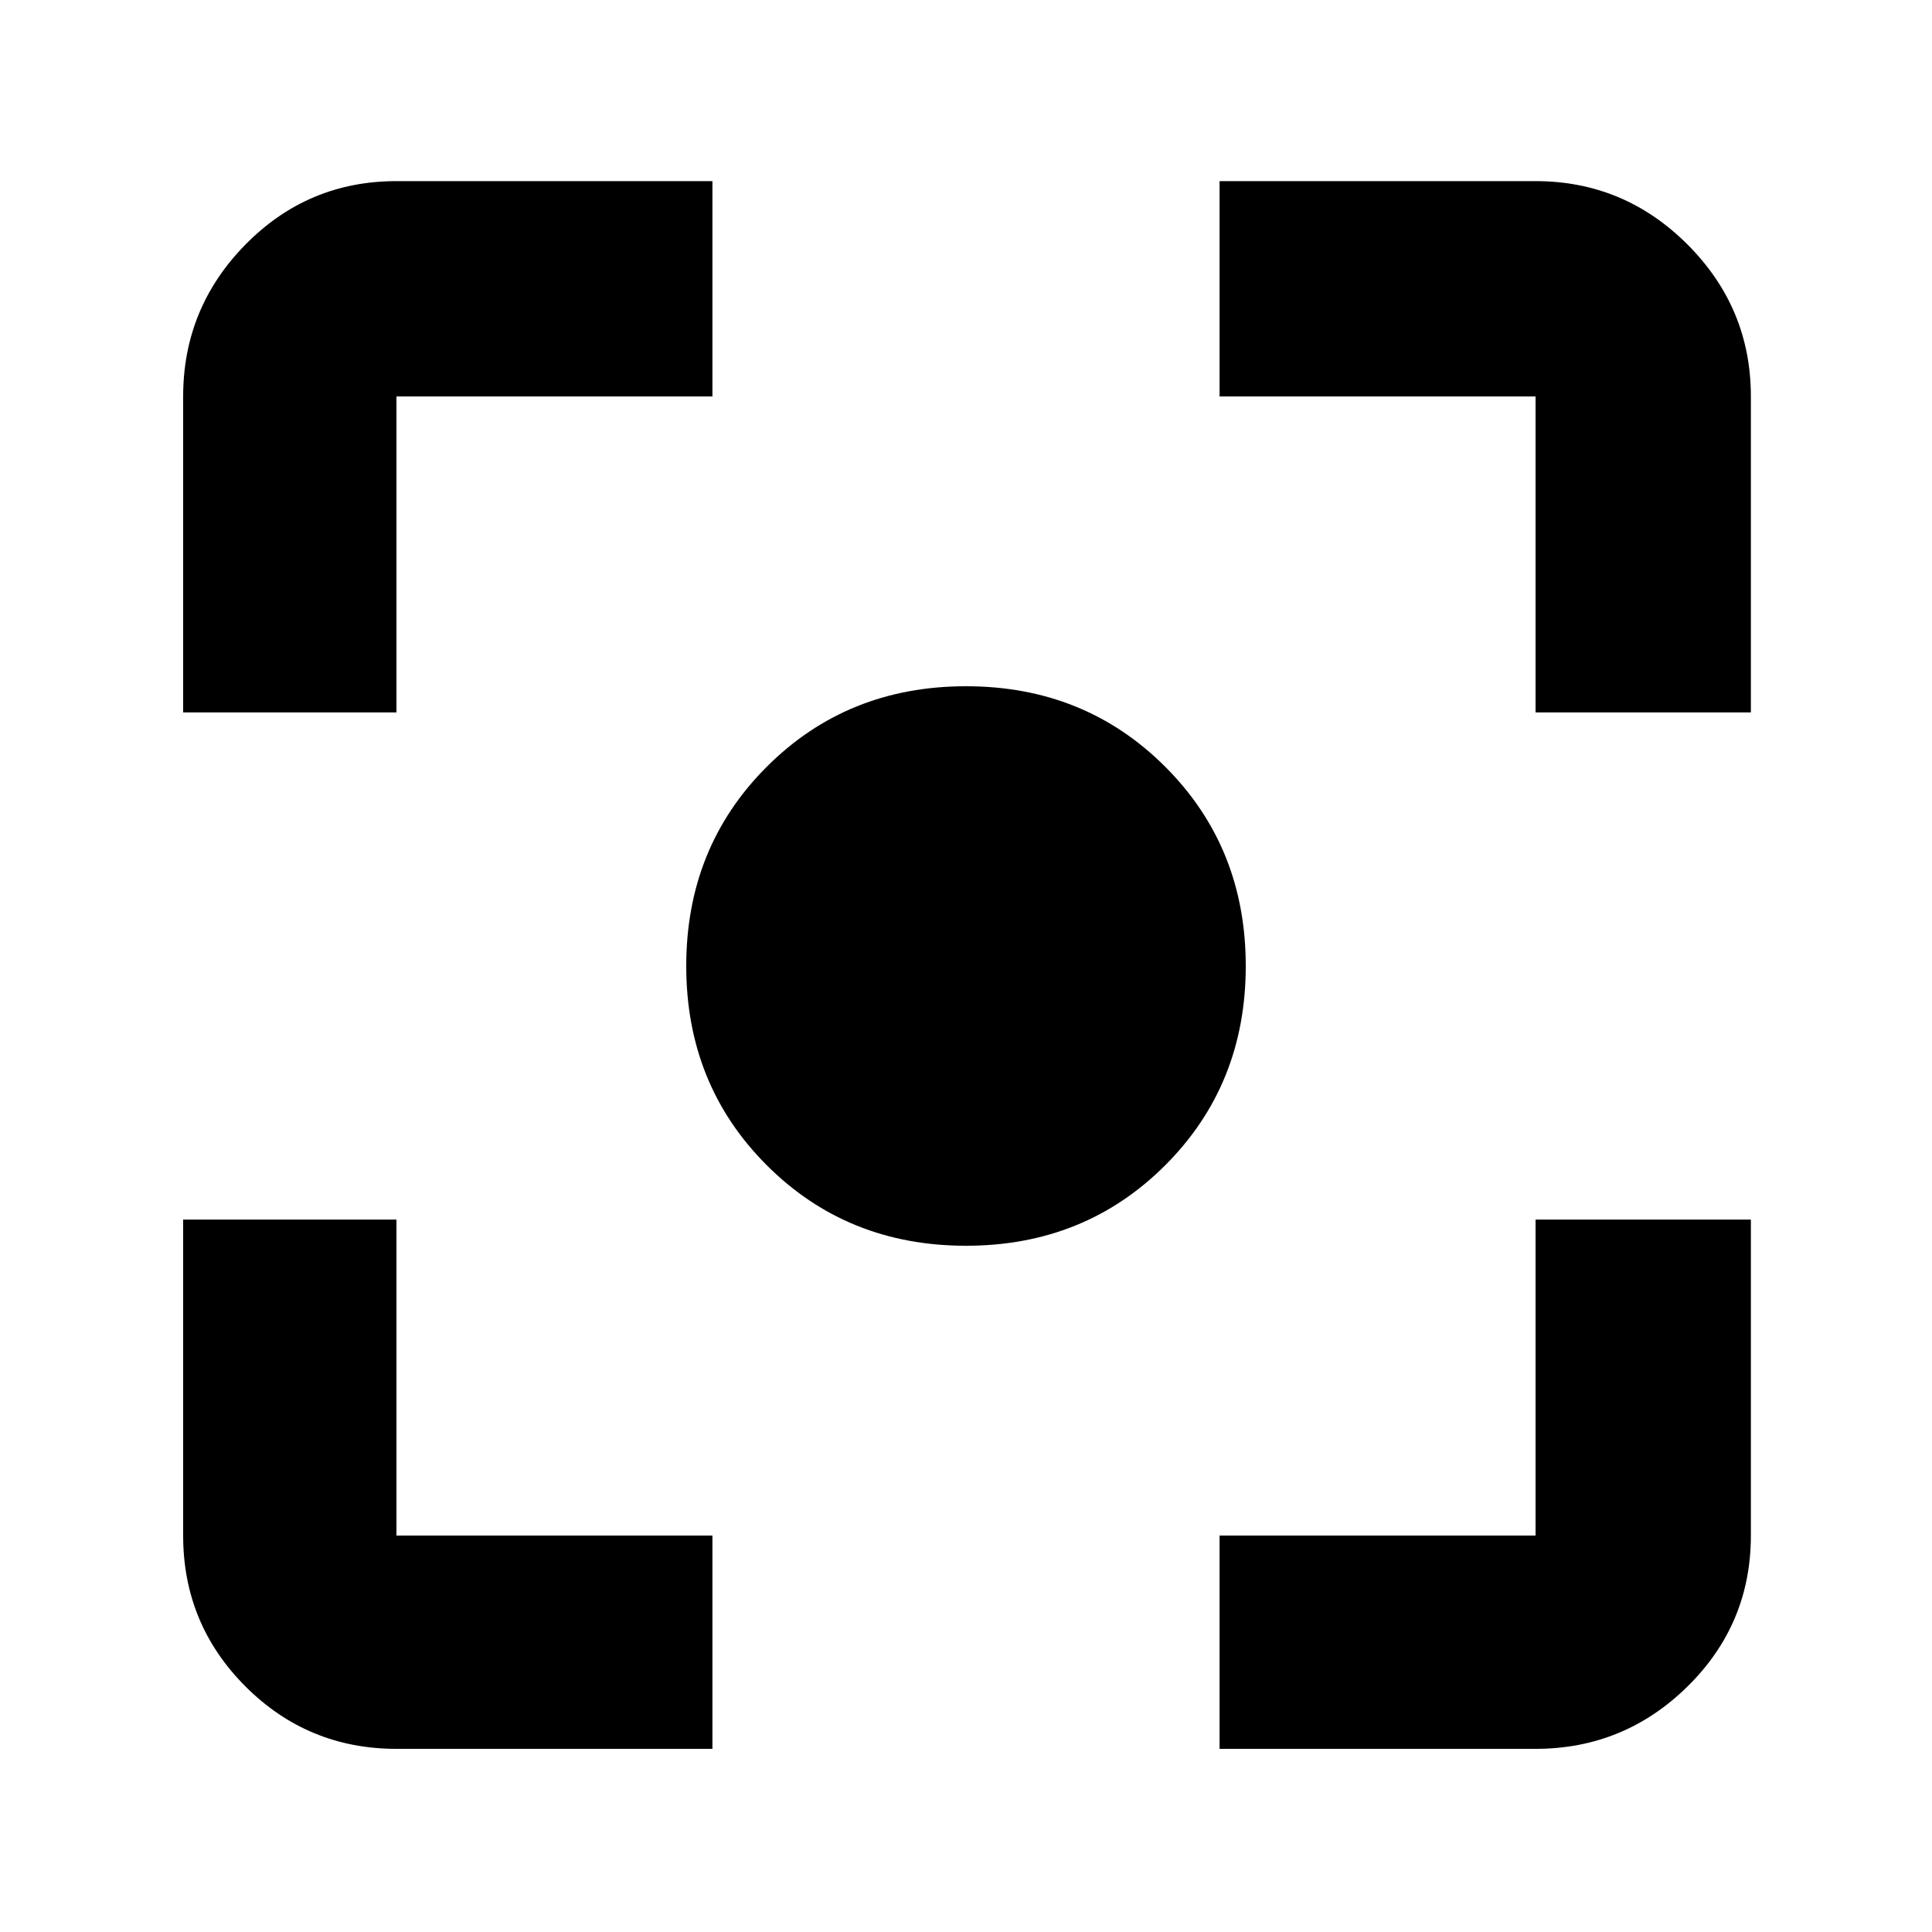 <svg xmlns="http://www.w3.org/2000/svg" height="40" width="40"><path d="M20 25.792Q17.542 25.792 15.875 24.125Q14.208 22.458 14.208 20Q14.208 17.542 15.875 15.875Q17.542 14.208 20 14.208Q22.458 14.208 24.125 15.875Q25.792 17.542 25.792 20Q25.792 22.458 24.125 24.125Q22.458 25.792 20 25.792ZM3.792 14.75V8.208Q3.792 6.375 5.083 5.062Q6.375 3.75 8.208 3.75H14.75V8.208H8.208Q8.208 8.208 8.208 8.208Q8.208 8.208 8.208 8.208V14.75ZM14.75 36.208H8.208Q6.375 36.208 5.083 34.917Q3.792 33.625 3.792 31.792V25.25H8.208V31.792Q8.208 31.792 8.208 31.792Q8.208 31.792 8.208 31.792H14.75ZM25.25 36.208V31.792H31.792Q31.792 31.792 31.792 31.792Q31.792 31.792 31.792 31.792V25.25H36.25V31.792Q36.25 33.625 34.938 34.917Q33.625 36.208 31.792 36.208ZM31.792 14.75V8.208Q31.792 8.208 31.792 8.208Q31.792 8.208 31.792 8.208H25.25V3.75H31.792Q33.625 3.75 34.938 5.062Q36.25 6.375 36.25 8.208V14.75Z"/></svg>